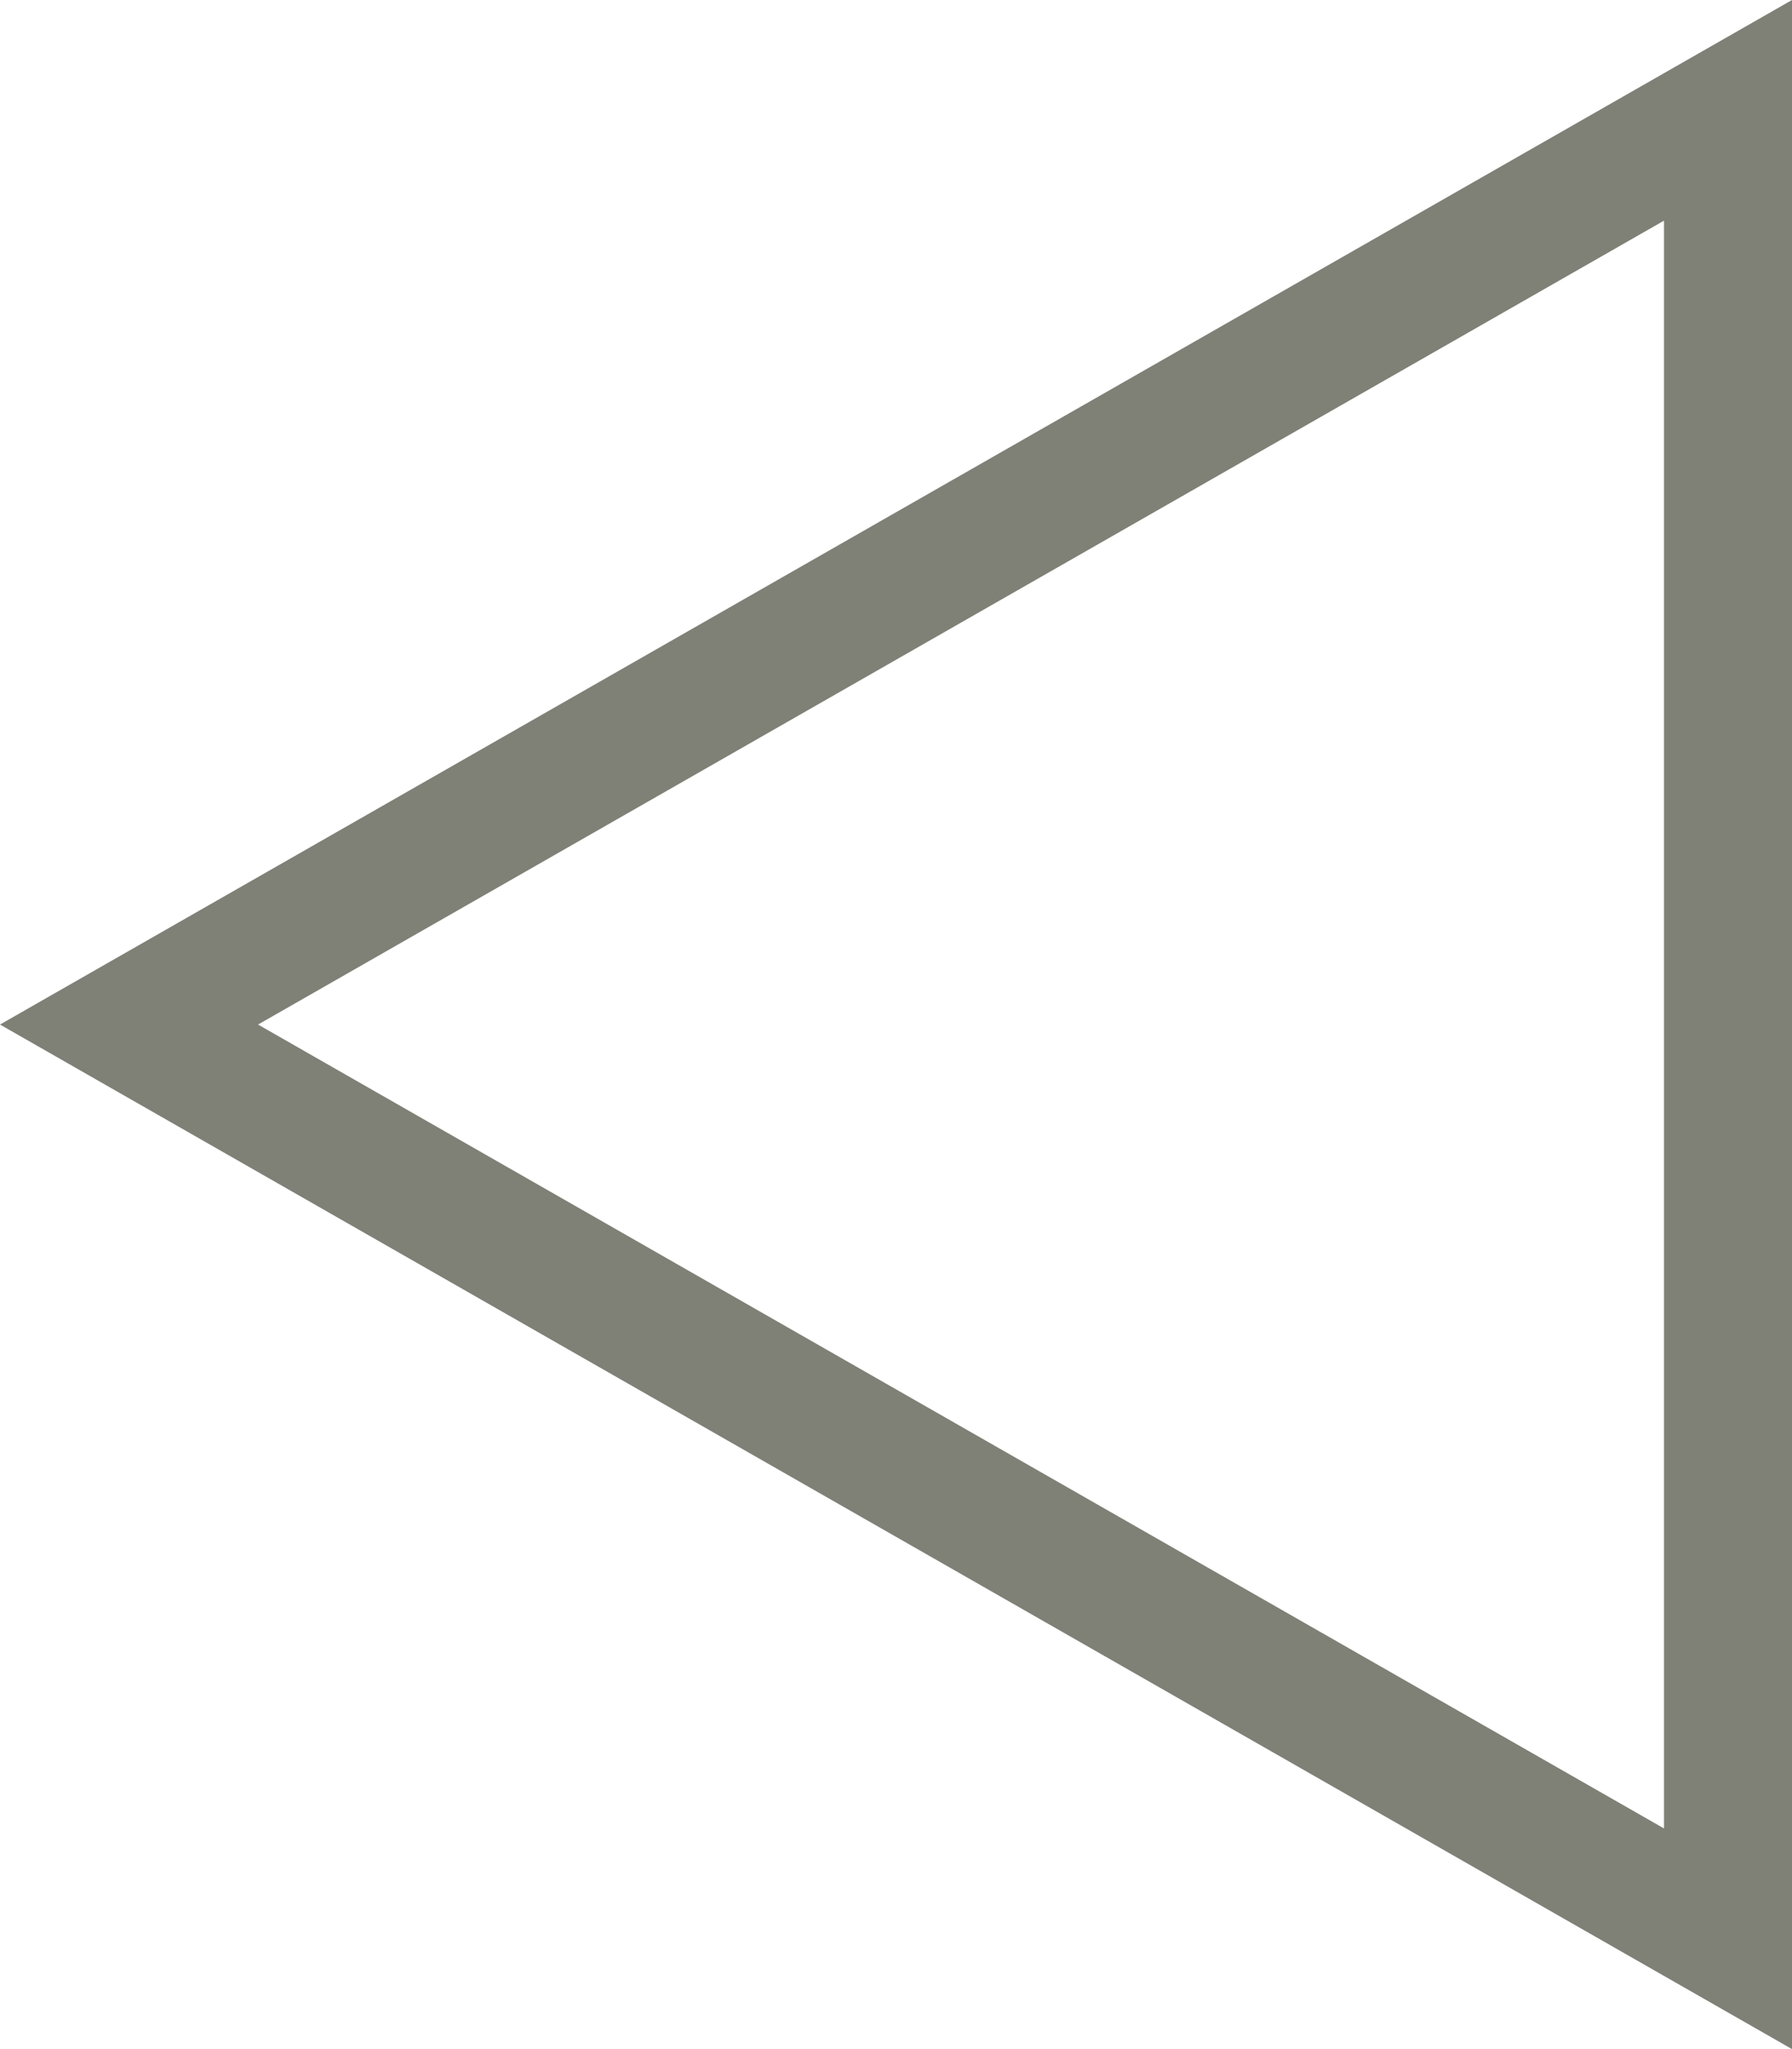 <svg xmlns="http://www.w3.org/2000/svg" width="14" height="16" viewBox="0 0 14 16">
  <defs>
    <style>
      .cls-1 {
        fill: none;
      }

      .cls-2, .cls-3 {
        stroke: none;
      }

      .cls-3 {
        fill: #7f8076;
      }
    </style>
  </defs>
  <g id="Polygon_13" data-name="Polygon 13" class="cls-1" transform="translate(0 16) rotate(-90)">
    <path class="cls-2" d="M8,0l8,14H0Z"/>
    <path class="cls-3" d="M 8 2.016 L 1.723 13 L 14.277 13 L 8 2.016 M 8 0 L 16 14 L -9.5367431640625e-07 14 L 8 0 Z"/>
  </g>
</svg>
